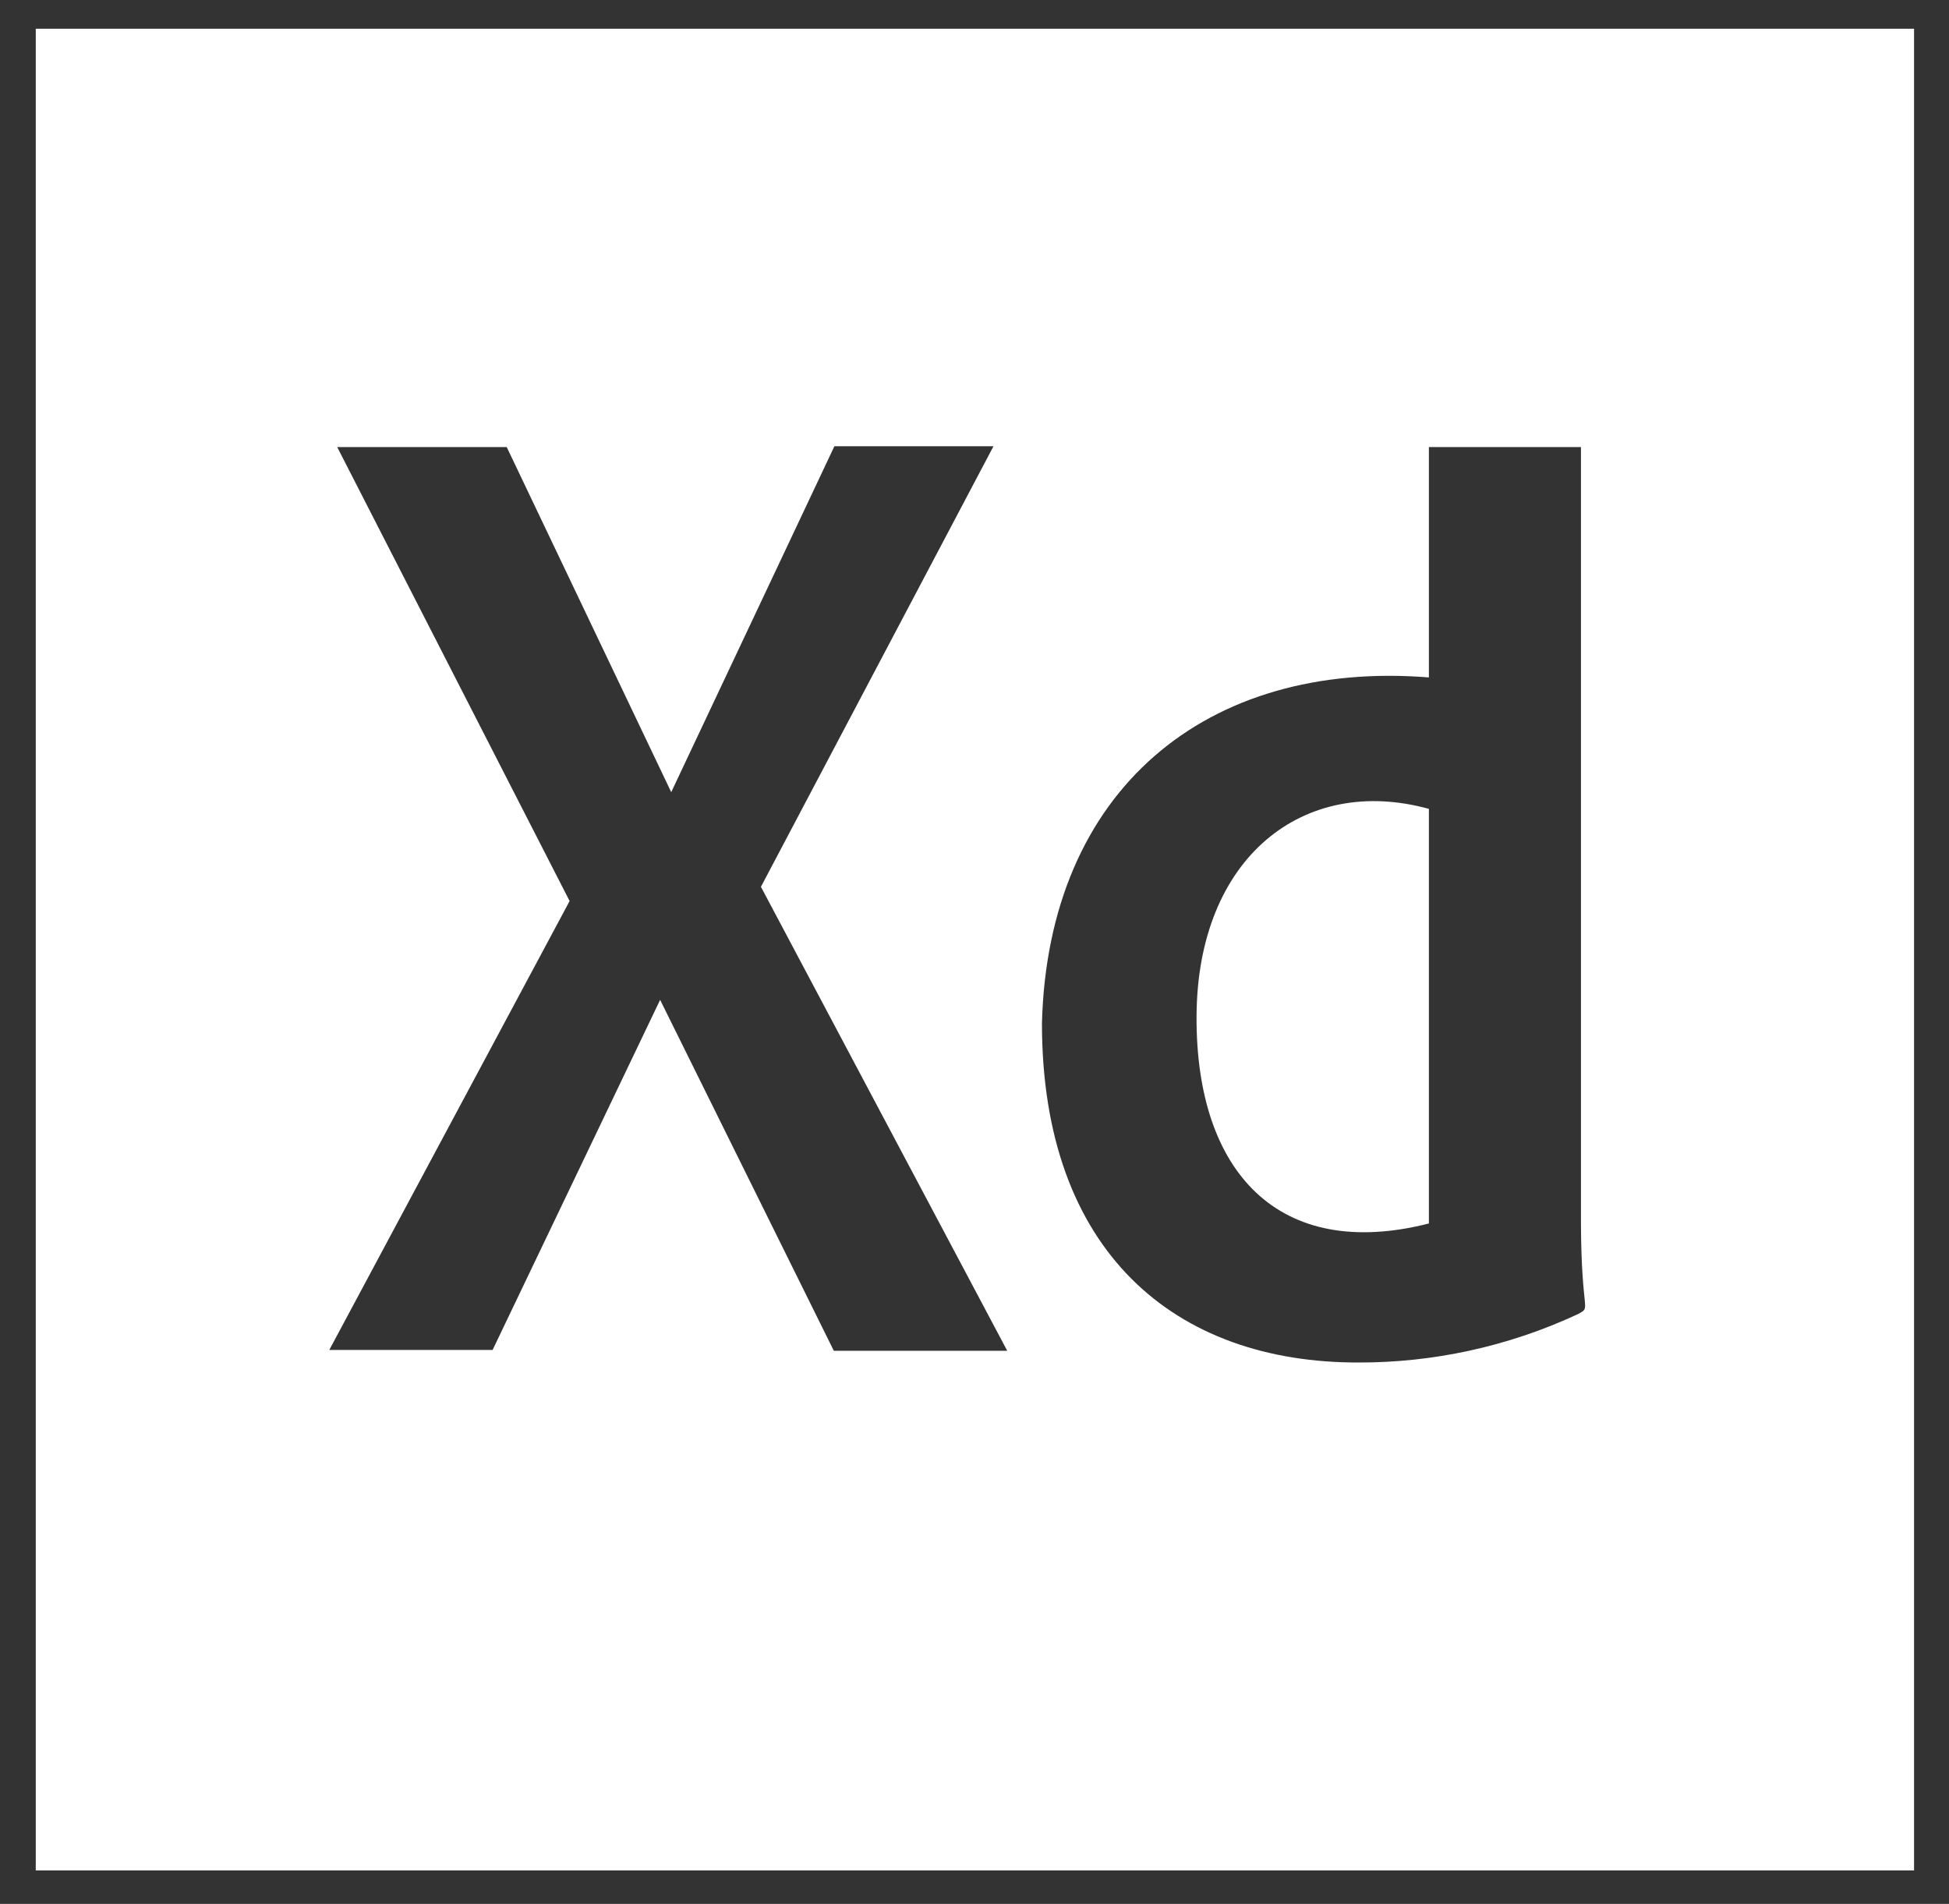 <svg width="43" height="42" viewBox="0 0 43 42" fill="none" xmlns="http://www.w3.org/2000/svg">
<rect x="0" y="0" width="43" height="42" fill="#333333" stroke="none"/>
<path d="M0.789 0.634V41.262H42.229V0.634H0.789ZM18.396 29.798L14.564 22.057L10.868 29.78H7.265L12.567 19.877L7.44 9.863H11.18L14.809 17.475L18.409 9.844H21.919L16.788 19.563L22.222 29.798H18.396ZM34.823 28.985C33.24 29.724 31.582 30.057 29.999 30.057C25.909 30.075 22.988 27.6 22.988 22.574C23.121 17.426 26.62 14.553 31.525 14.944V9.863H34.88V26.971C34.886 29.012 35.116 28.816 34.823 28.985ZM31.525 17.844V26.99C28.214 27.832 26.383 25.857 26.399 22.426C26.412 18.908 28.769 17.082 31.525 17.844Z" fill="white"/>
</svg>
